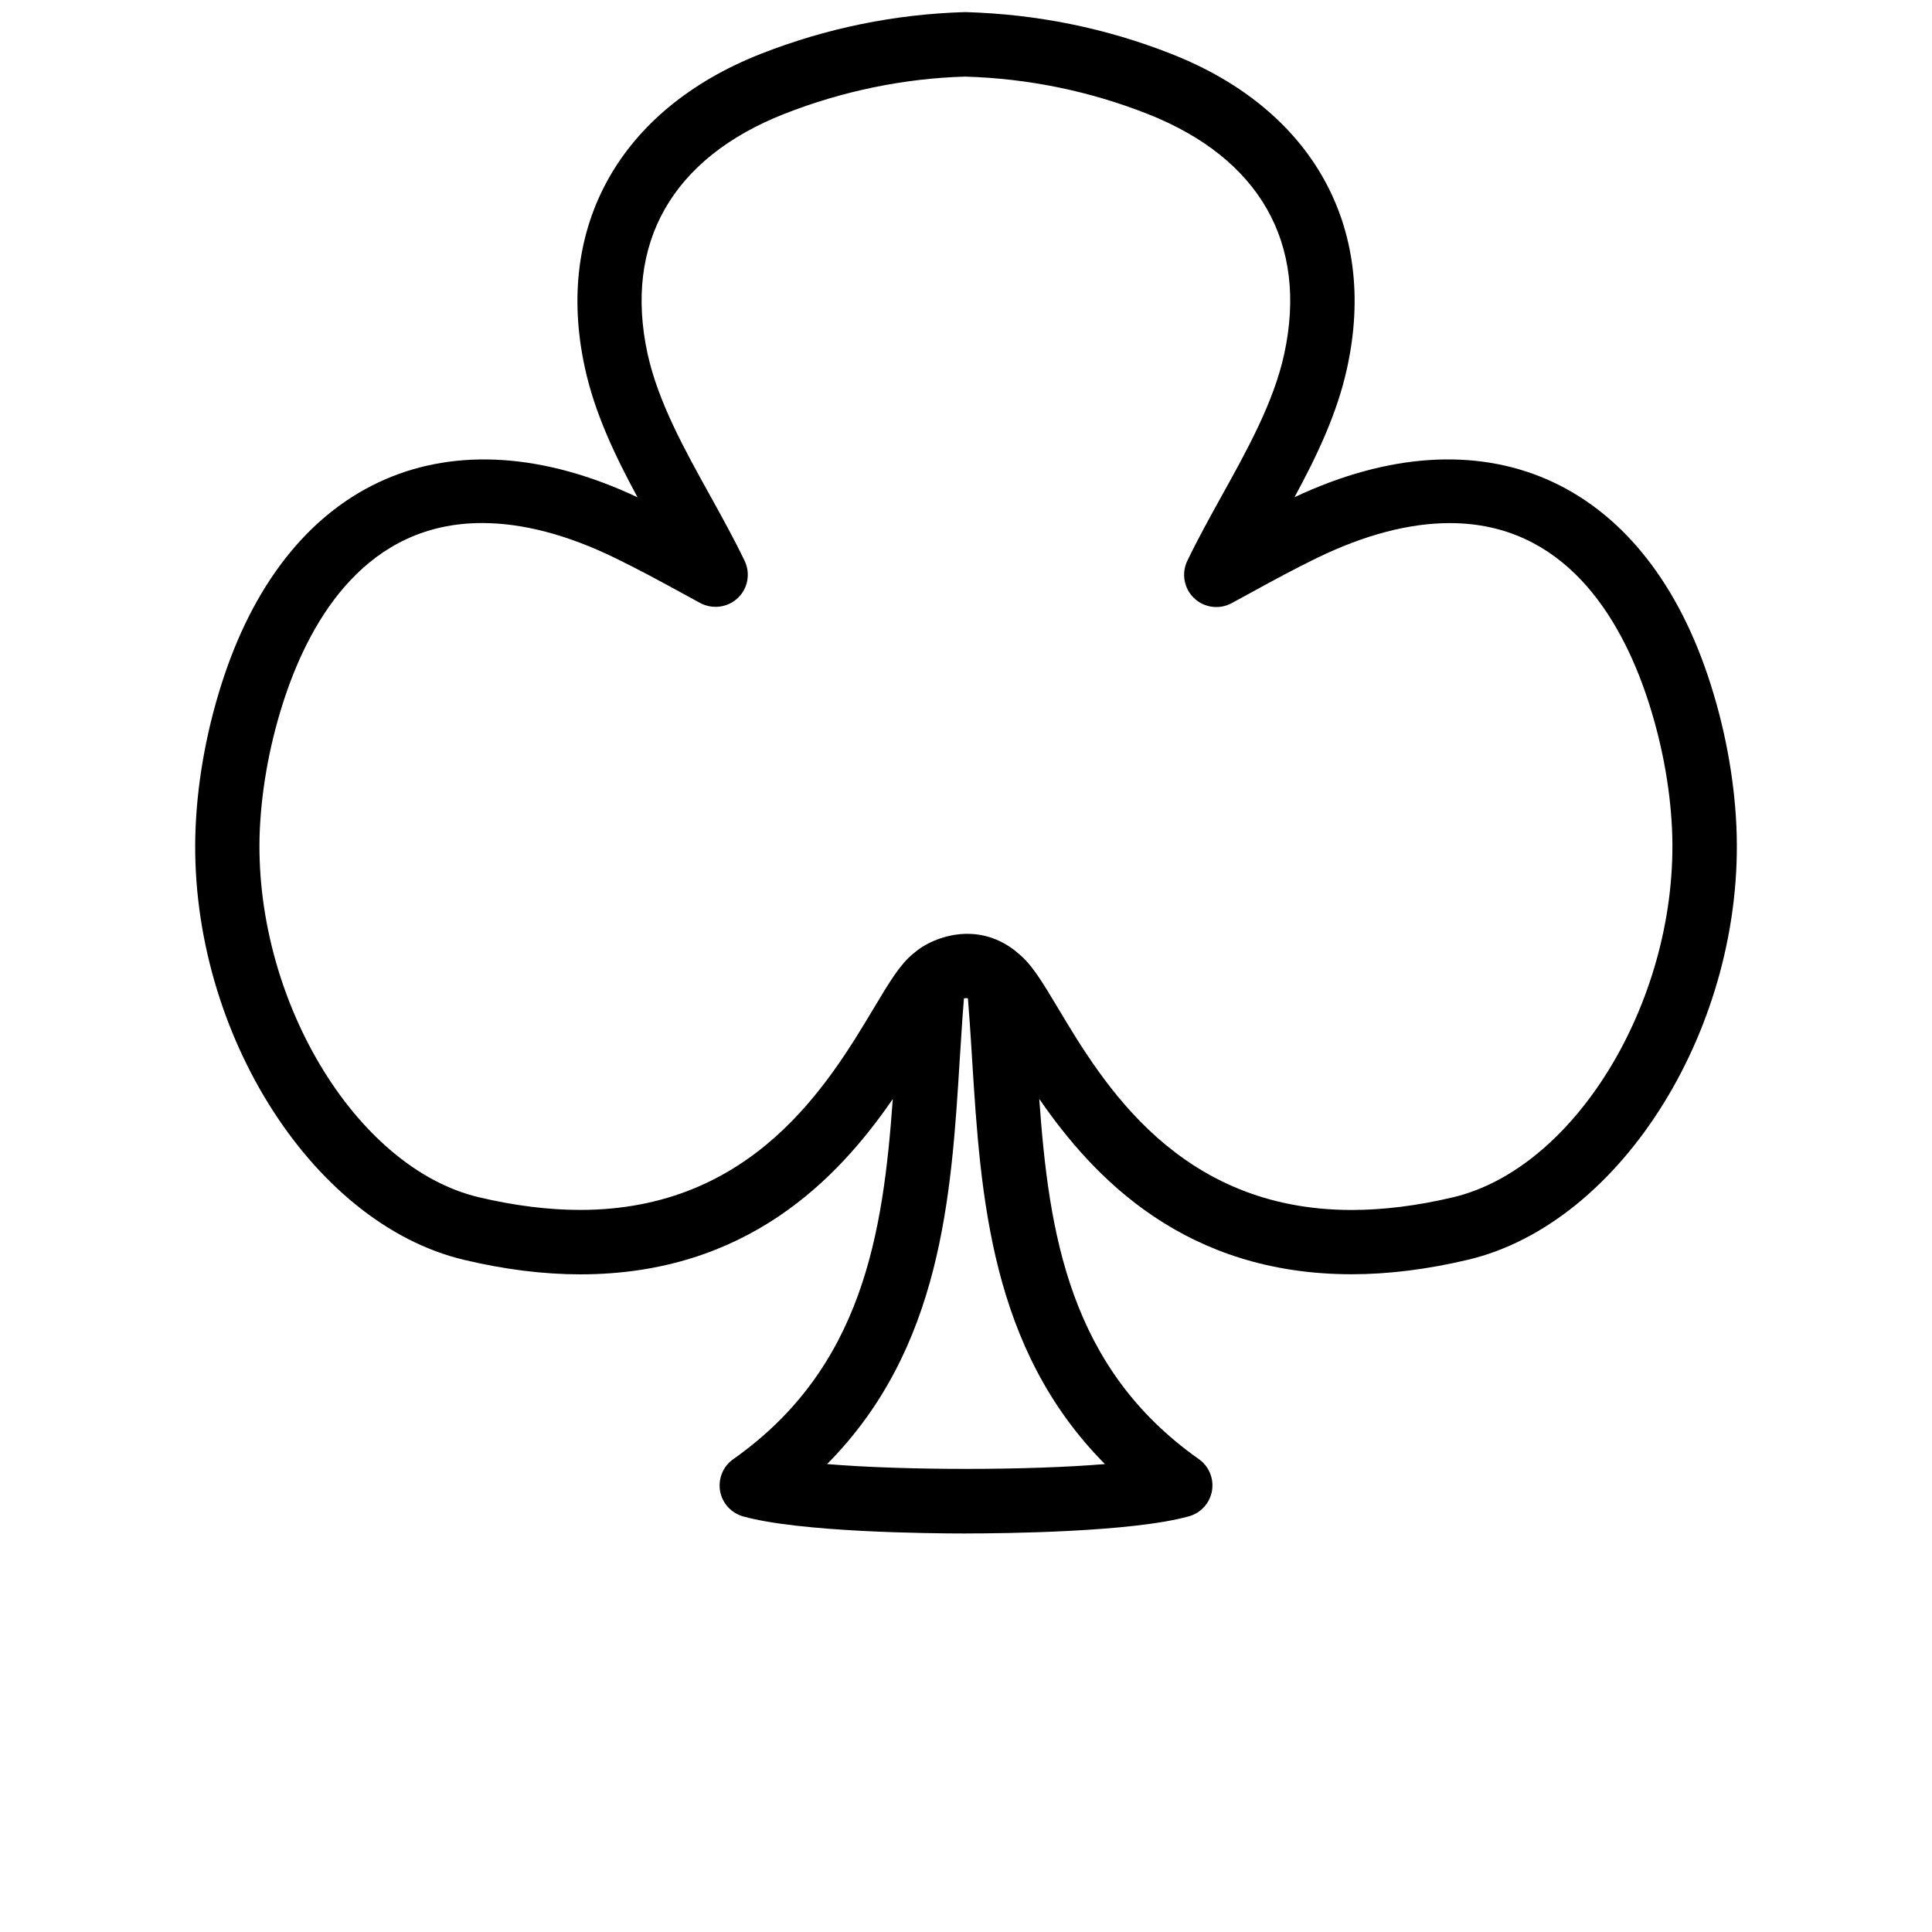 <?xml version="1.0" encoding="UTF-8"?>
<svg width="700pt" height="700pt" version="1.1" viewBox="0 0 700 700" xmlns="http://www.w3.org/2000/svg">
 <g>
  <path d="m350 555.61c-13.742 0-60.176-0.465-80.734-6.184-4.363-1.215-7.606-4.809-8.375-9.238-0.746-4.434 1.098-8.938 4.785-11.504 46.898-33.062 54.297-81.691 57.797-130.5-19.949 29.027-53.082 63.535-113.21 63.535-13.277 0-27.441-1.75-42.117-5.25-56-13.254-100.57-85.262-97.254-157.2 0.816-17.875 4.387-36.633 10.312-54.32 23.988-71.539 81.598-96.879 149.78-64.773-8.027-14.863-15.492-30.309-19.109-47.109-11.059-51.008 12.762-93.426 63.699-113.52 23.66-9.309 48.578-14.422 74.105-15.168 26.227 0.746 51.125 5.856 74.762 15.168 50.961 20.043 74.762 62.512 63.699 113.49-3.617 16.824-11.082 32.27-19.109 47.109 68.156-32.059 125.79-6.742 149.78 64.773 5.949 17.688 9.496 36.469 10.312 54.297 3.289 71.961-41.277 143.96-97.254 157.22-14.676 3.477-28.816 5.25-42.117 5.25-60.105 0-93.238-34.512-113.21-63.535 3.477 48.789 10.898 97.441 57.797 130.5 3.688 2.566 5.531 7.07 4.785 11.504-0.77 4.434-4.035 8.051-8.375 9.238-20.559 5.742-66.992 6.207-80.734 6.207zm-50.328-25.152c27.578 2.332 73.102 2.332 100.66 0-41.535-41.883-45.012-97.09-48.113-146.54-0.582-9.543-1.191-18.969-2.055-28.188-0.441-4.644 1.984-9.148 6.113-11.34 4.106-2.238 9.191-1.773 12.832 1.191 4.738 3.828 8.727 10.477 14.234 19.691 16.355 27.348 43.773 73.125 106.4 73.125 11.457 0 23.824-1.539 36.727-4.598 45.012-10.664 82.086-73.035 79.332-133.46-0.723-15.703-3.898-32.293-9.148-47.949-9.637-28.676-29.82-62.859-71.352-62.859-14.676 0-30.871 4.246-48.137 12.625-8.168 3.965-16.125 8.309-23.031 12.086l-7.957 4.34c-4.434 2.356-9.918 1.609-13.578-1.891-3.617-3.477-4.598-8.938-2.426-13.465 3.758-7.816 8.098-15.656 12.484-23.59 9.262-16.684 18.852-33.926 22.656-51.449 8.656-40.039-8.914-70.887-49.488-86.895-21.094-8.309-43.352-12.879-66.195-13.535-22.145 0.652-44.402 5.227-65.543 13.535-40.578 16.008-58.125 46.852-49.465 86.895 3.844 17.48 13.414 34.723 22.676 51.406 4.387 7.934 8.727 15.773 12.484 23.59 2.191 4.527 1.215 9.988-2.426 13.465-3.641 3.473-9.125 4.199-13.559 1.887l-7.957-4.34c-6.906-3.758-14.887-8.098-23.055-12.062-17.242-8.398-33.457-12.625-48.137-12.625-41.512 0-61.715 34.184-71.352 62.859-5.25 15.656-8.398 32.246-9.148 47.973-2.754 60.41 34.324 122.78 79.332 133.44 12.902 3.059 25.27 4.598 36.727 4.598 62.648 0 90.02-45.781 106.4-73.125 5.508-9.215 9.496-15.867 14.234-19.691 3.664-2.965 8.727-3.406 12.832-1.191 4.129 2.215 6.535 6.695 6.113 11.34-0.863 9.215-1.469 18.645-2.055 28.188-3.051 49.469-6.527 104.68-48.059 146.56z"/>
  <path d="m360.36 365.14c-2.449 0-4.922-0.77-7.023-2.356-2.777-2.078-5.508-0.816-6.906 0.141-5.227 3.547-12.438 2.426-16.172-2.754-3.664-5.156-2.707-12.203 2.356-16.031 5.996-4.527 20.977-10.383 34.766 0 5.156 3.875 6.184 11.176 2.309 16.332-2.305 3.082-5.781 4.668-9.328 4.668z"/>
 </g>
</svg>
